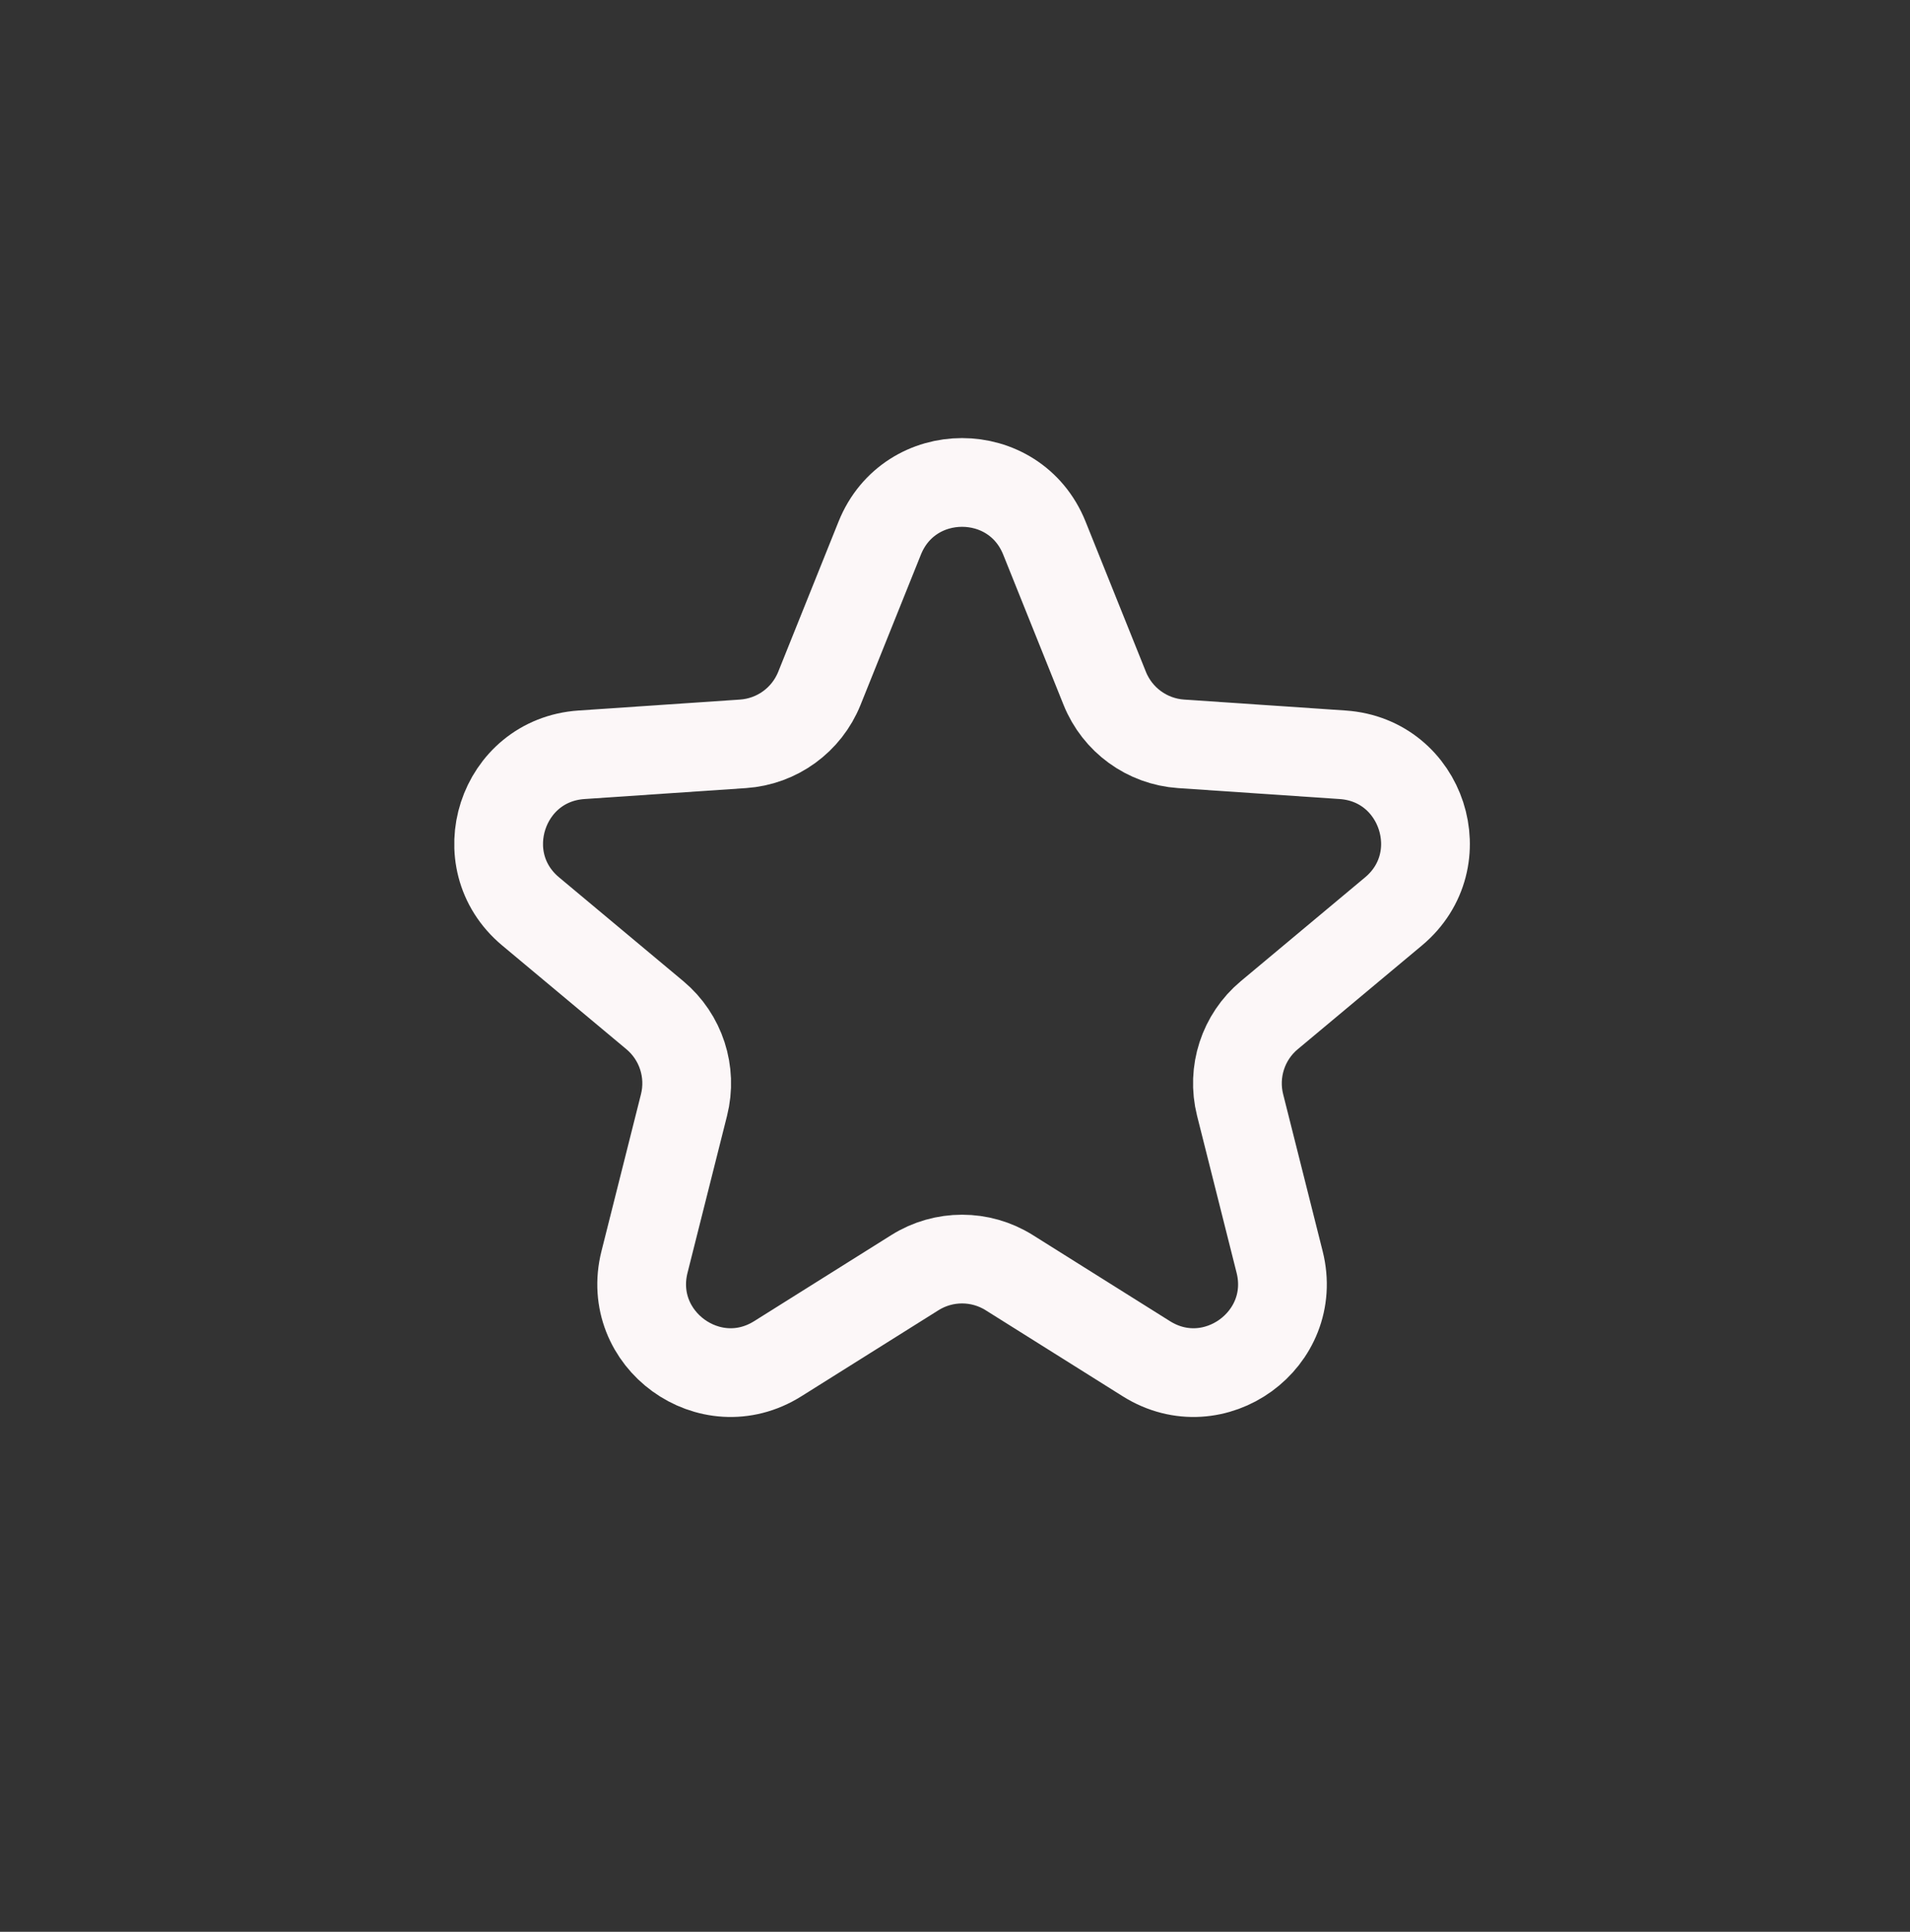 <svg width="87" height="88" viewBox="0 0 87 88" fill="none" xmlns="http://www.w3.org/2000/svg">
<rect x="0" y="0" width="87" height="88" fill="#333333" stroke="none"/>
<path d="M40.071 24.513C41.429 21.132 46.215 21.132 47.572 24.513L50.321 31.358C50.899 32.797 52.25 33.779 53.798 33.884L61.157 34.383C64.791 34.629 66.27 39.181 63.475 41.517L57.815 46.246C56.624 47.24 56.108 48.829 56.486 50.334L58.286 57.486C59.175 61.019 55.303 63.833 52.217 61.895L45.971 57.974C44.657 57.149 42.986 57.149 41.673 57.974L35.426 61.895C32.34 63.833 28.468 61.019 29.357 57.486L31.157 50.334C31.535 48.829 31.019 47.24 29.829 46.246L24.169 41.517C21.373 39.181 22.852 34.629 26.486 34.383L33.845 33.884C35.393 33.779 36.744 32.797 37.322 31.358L40.071 24.513Z" stroke="#FCF7F8" stroke-width="4.042"/>
</svg>
